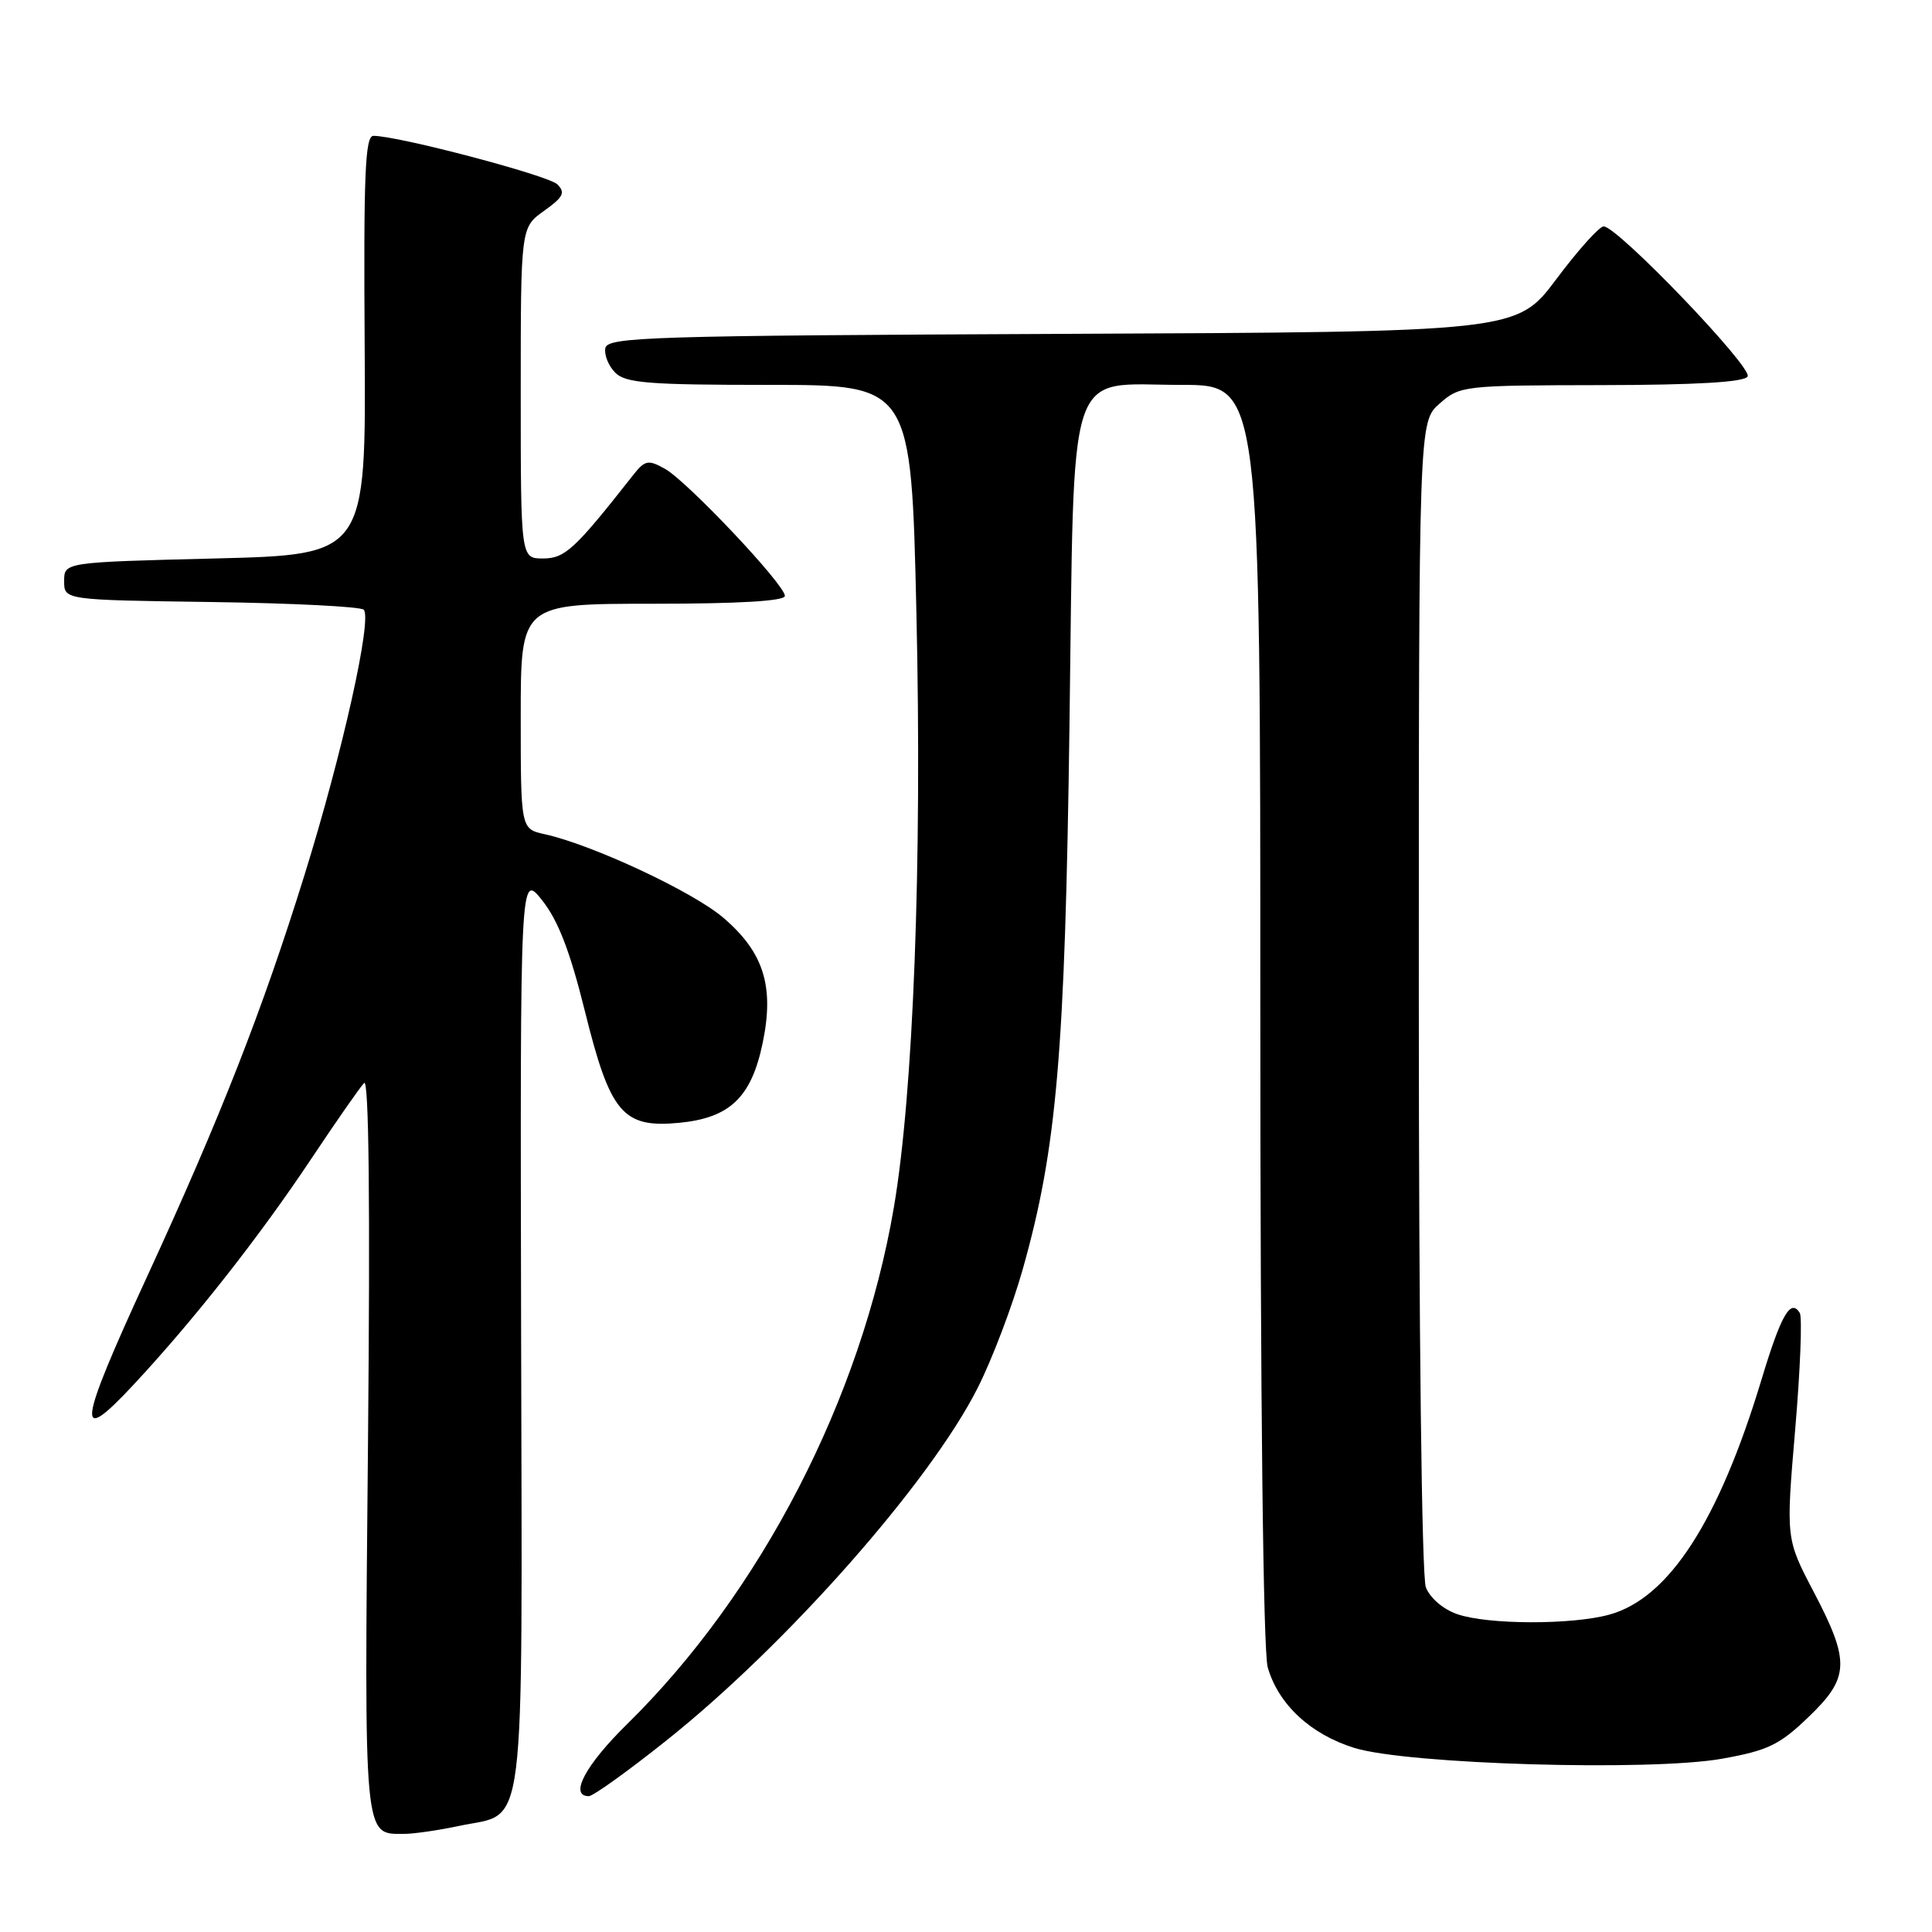 <?xml version="1.0" encoding="UTF-8" standalone="no"?>
<!DOCTYPE svg PUBLIC "-//W3C//DTD SVG 1.1//EN" "http://www.w3.org/Graphics/SVG/1.1/DTD/svg11.dtd" >
<svg xmlns="http://www.w3.org/2000/svg" xmlns:xlink="http://www.w3.org/1999/xlink" version="1.1" viewBox="0 0 256 256">
 <g >
 <path fill="currentColor"
d=" M 60.85 241.94 C 69.84 240.01 69.19 245.18 69.05 176.38 C 68.92 115.62 68.92 115.62 71.84 119.30 C 73.95 121.95 75.53 126.05 77.48 133.90 C 80.85 147.52 82.51 149.49 89.99 148.78 C 96.72 148.13 99.56 145.41 101.06 138.19 C 102.62 130.70 101.20 126.18 95.85 121.61 C 91.83 118.16 78.49 111.93 72.19 110.54 C 69.00 109.84 69.00 109.84 69.00 94.92 C 69.00 80.00 69.00 80.00 86.50 80.00 C 97.94 80.00 104.00 79.64 104.00 78.96 C 104.00 77.47 91.06 63.77 88.11 62.12 C 85.84 60.86 85.46 60.95 83.76 63.12 C 76.15 72.80 74.85 74.00 71.95 74.00 C 69.00 74.00 69.00 74.00 69.00 52.07 C 69.00 30.14 69.00 30.14 72.09 27.94 C 74.65 26.11 74.95 25.52 73.84 24.42 C 72.63 23.24 52.78 18.00 49.48 18.00 C 48.38 18.00 48.17 23.10 48.32 45.75 C 48.50 73.50 48.50 73.50 28.50 74.00 C 8.50 74.50 8.50 74.50 8.50 77.00 C 8.50 79.50 8.50 79.50 27.97 79.77 C 38.68 79.92 47.78 80.38 48.19 80.79 C 49.35 81.95 45.39 99.71 40.37 115.87 C 34.81 133.76 29.23 148.01 19.46 169.22 C 10.28 189.15 9.95 191.80 17.68 183.50 C 25.73 174.86 34.34 163.91 41.25 153.54 C 44.56 148.57 47.71 144.05 48.25 143.50 C 48.88 142.85 49.06 159.47 48.76 191.33 C 48.26 244.14 48.16 243.00 53.52 243.00 C 54.83 243.00 58.13 242.52 60.85 241.94 Z  M 88.27 230.65 C 104.25 217.93 123.26 196.39 129.56 183.88 C 131.47 180.10 134.14 173.06 135.50 168.25 C 140.03 152.23 141.12 139.63 141.71 96.22 C 142.38 47.13 141.10 51.00 156.57 51.00 C 167.00 51.00 167.00 51.00 167.00 134.26 C 167.00 185.65 167.38 218.82 167.98 220.93 C 169.39 225.84 173.66 229.81 179.46 231.61 C 186.51 233.79 218.70 234.73 228.18 233.04 C 234.25 231.95 235.78 231.22 239.59 227.56 C 245.09 222.30 245.18 220.20 240.32 210.92 C 236.64 203.90 236.64 203.90 237.87 189.43 C 238.55 181.48 238.82 174.52 238.48 173.97 C 237.27 172.01 236.00 174.22 233.41 182.80 C 227.74 201.56 221.14 211.76 213.27 213.94 C 208.30 215.32 197.12 215.29 193.08 213.88 C 191.21 213.23 189.47 211.73 188.93 210.31 C 188.39 208.89 188.00 176.23 188.00 131.89 C 188.00 55.90 188.00 55.90 190.75 53.48 C 193.45 51.11 193.86 51.06 212.19 51.03 C 224.74 51.01 231.11 50.64 231.57 49.89 C 232.29 48.73 214.33 30.00 212.49 30.00 C 211.92 30.00 209.09 33.15 206.22 36.99 C 200.98 43.98 200.98 43.98 140.76 44.24 C 86.03 44.48 80.50 44.65 80.21 46.13 C 80.04 47.02 80.63 48.49 81.52 49.38 C 82.90 50.76 85.94 51.00 101.94 51.00 C 120.74 51.00 120.74 51.00 121.43 81.25 C 122.19 114.41 121.03 144.83 118.44 160.00 C 114.12 185.31 100.83 211.04 83.08 228.47 C 77.56 233.89 75.38 238.00 78.02 238.00 C 78.59 238.00 83.20 234.69 88.27 230.65 Z "/>
</g>
</svg>